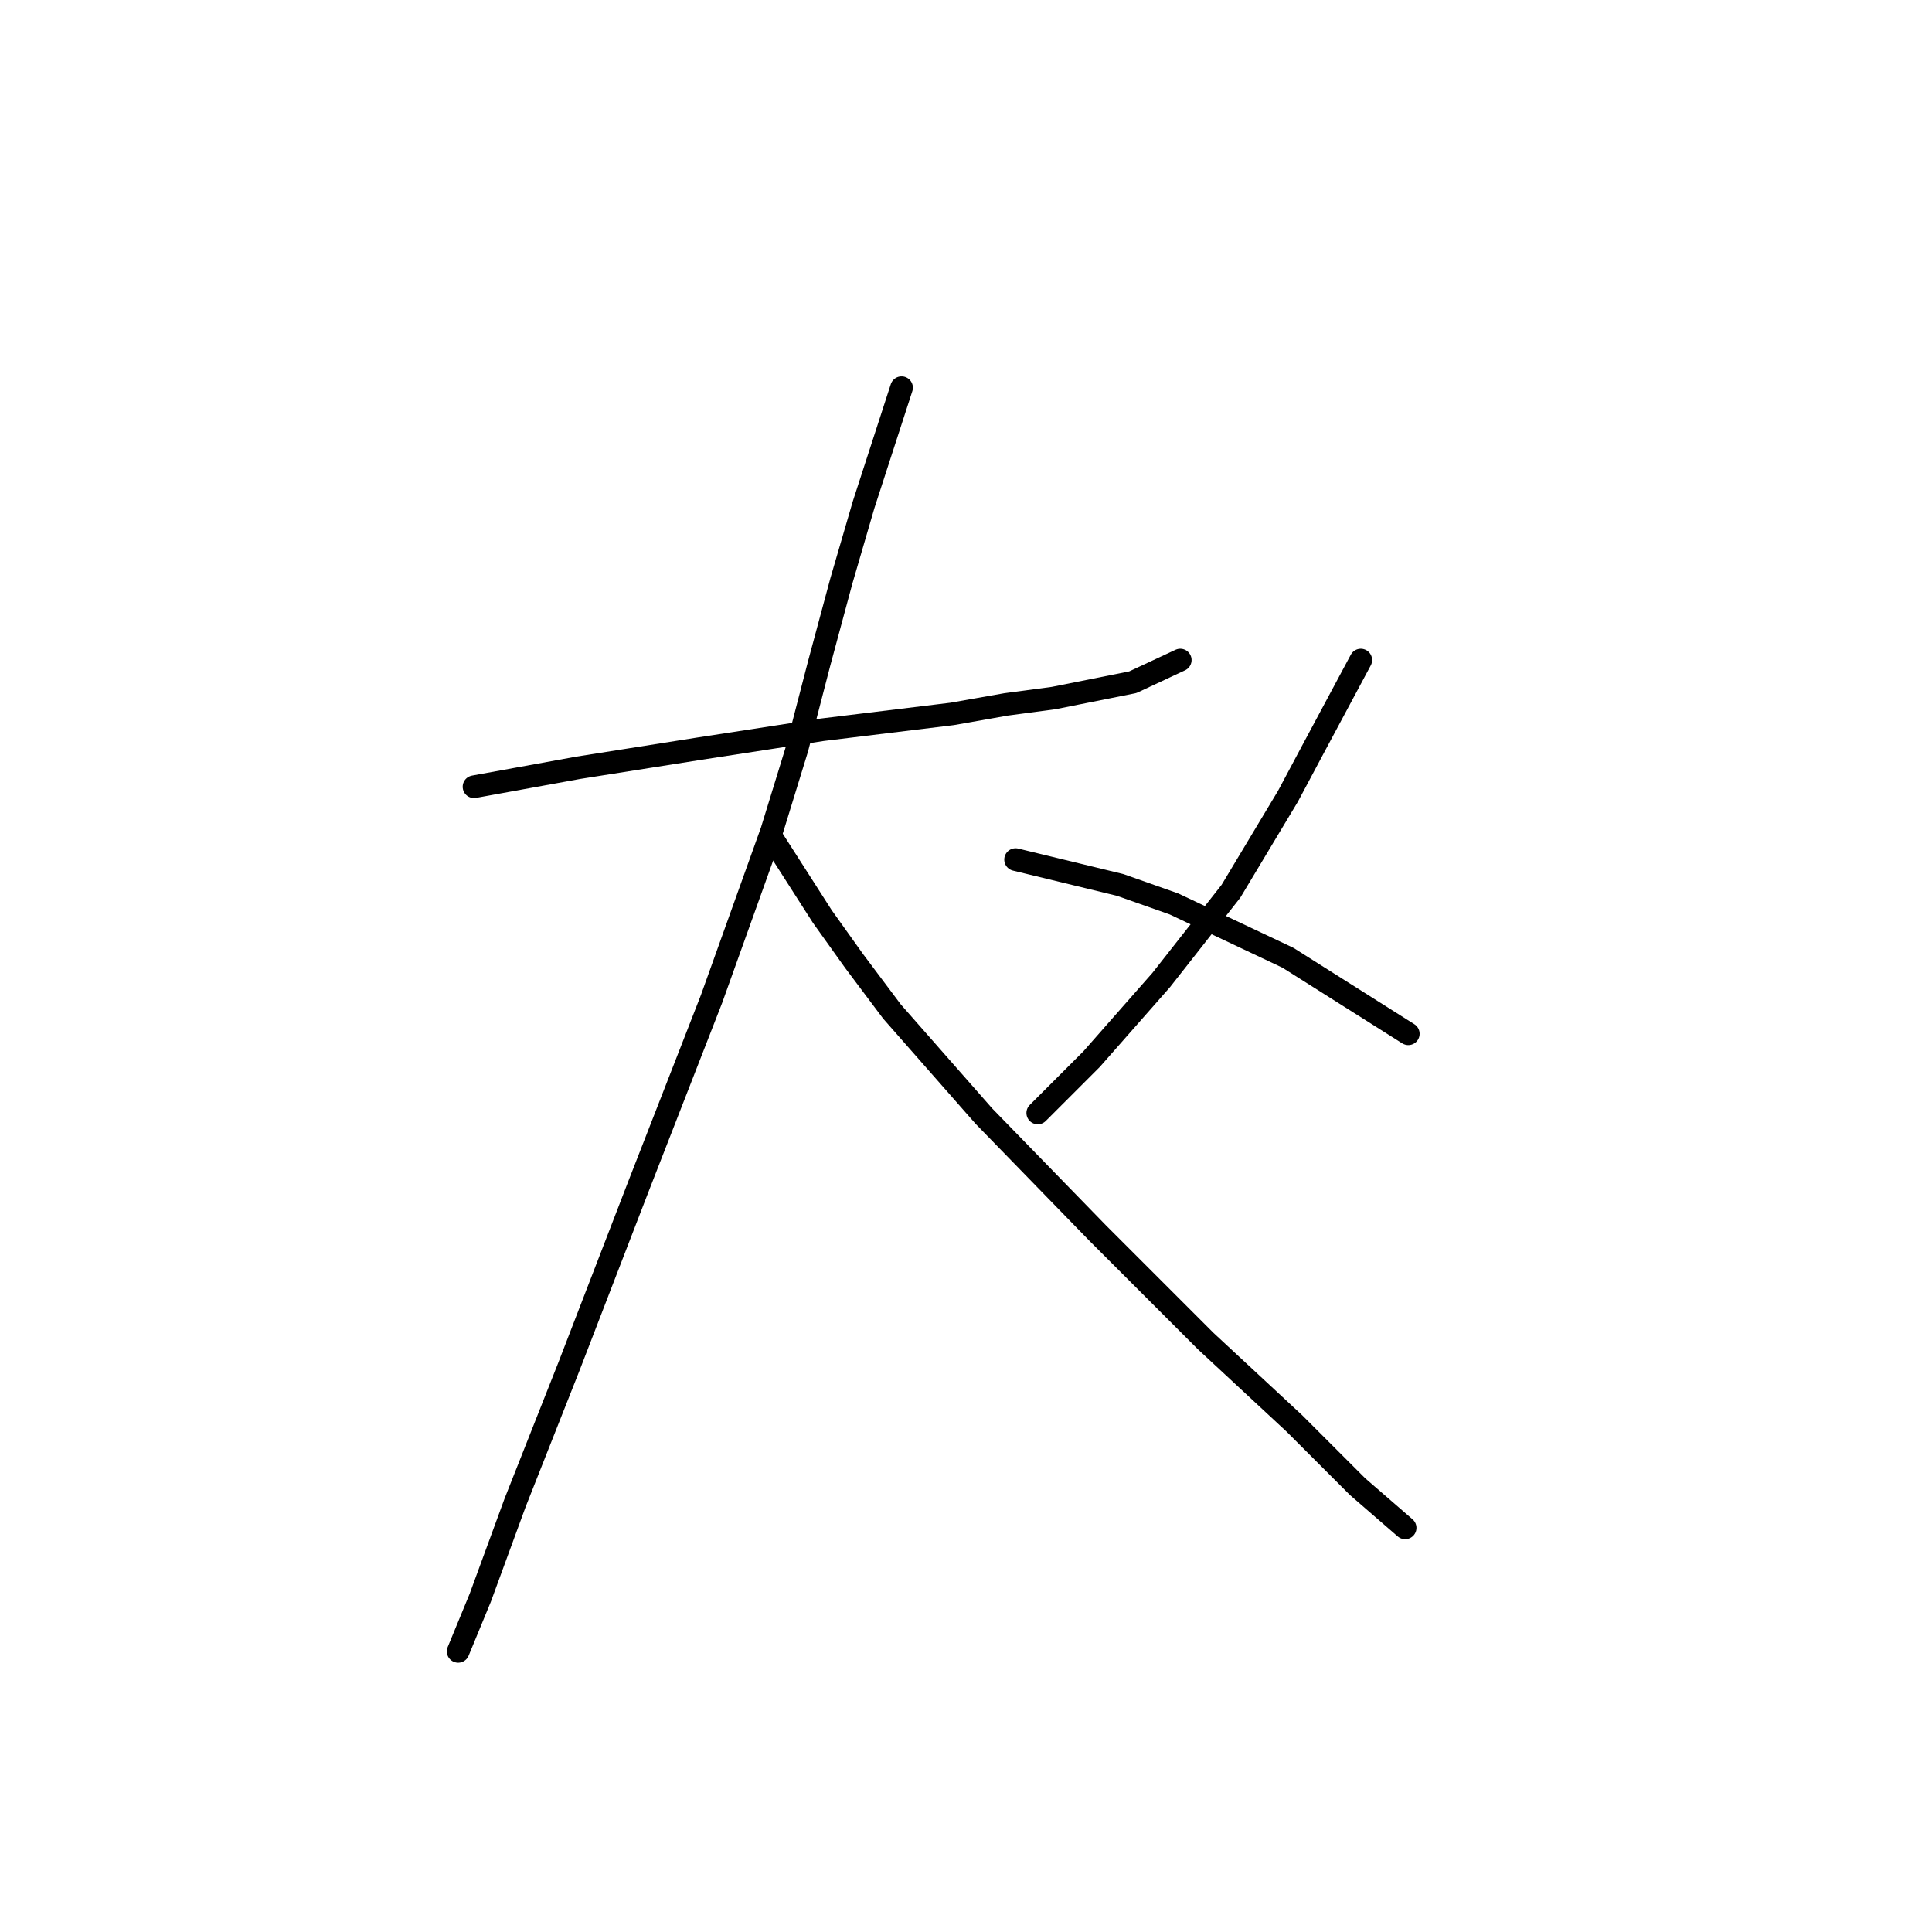 <?xml version="1.0" standalone="no"?>
    <svg width="256" height="256" xmlns="http://www.w3.org/2000/svg" version="1.1">
    <polyline stroke="black" stroke-width="3" stroke-linecap="round" fill="transparent" stroke-linejoin="round" points="62.807 104.248 76.656 101.73 92.603 99.212 108.97 96.694 126.176 94.596 133.311 93.337 139.606 92.497 150.097 90.399 156.392 87.461 156.392 87.461 " />
        <polyline stroke="black" stroke-width="3" stroke-linecap="round" fill="transparent" stroke-linejoin="round" points="119.462 51.37 114.426 66.898 111.488 76.97 108.55 87.881 105.613 99.212 102.255 110.123 94.282 132.366 84.629 157.126 75.397 181.047 68.262 199.093 63.646 211.683 60.708 218.817 60.708 218.817 " />
        <polyline stroke="black" stroke-width="3" stroke-linecap="round" fill="transparent" stroke-linejoin="round" points="102.255 110.963 108.97 121.454 113.167 127.33 118.203 134.044 130.373 147.893 145.481 163.421 159.75 177.69 171.5 188.601 179.894 196.994 186.189 202.45 186.189 202.45 " />
        <polyline stroke="black" stroke-width="3" stroke-linecap="round" fill="transparent" stroke-linejoin="round" points="180.313 87.461 174.018 99.212 170.661 105.507 166.884 111.802 163.107 118.097 158.491 123.972 153.874 129.848 144.642 140.339 137.507 147.474 137.507 147.474 " />
        <polyline stroke="black" stroke-width="3" stroke-linecap="round" fill="transparent" stroke-linejoin="round" points="134.57 113.9 148.419 117.258 155.553 119.776 170.661 126.91 186.608 136.982 186.608 136.982 " />
        </svg>